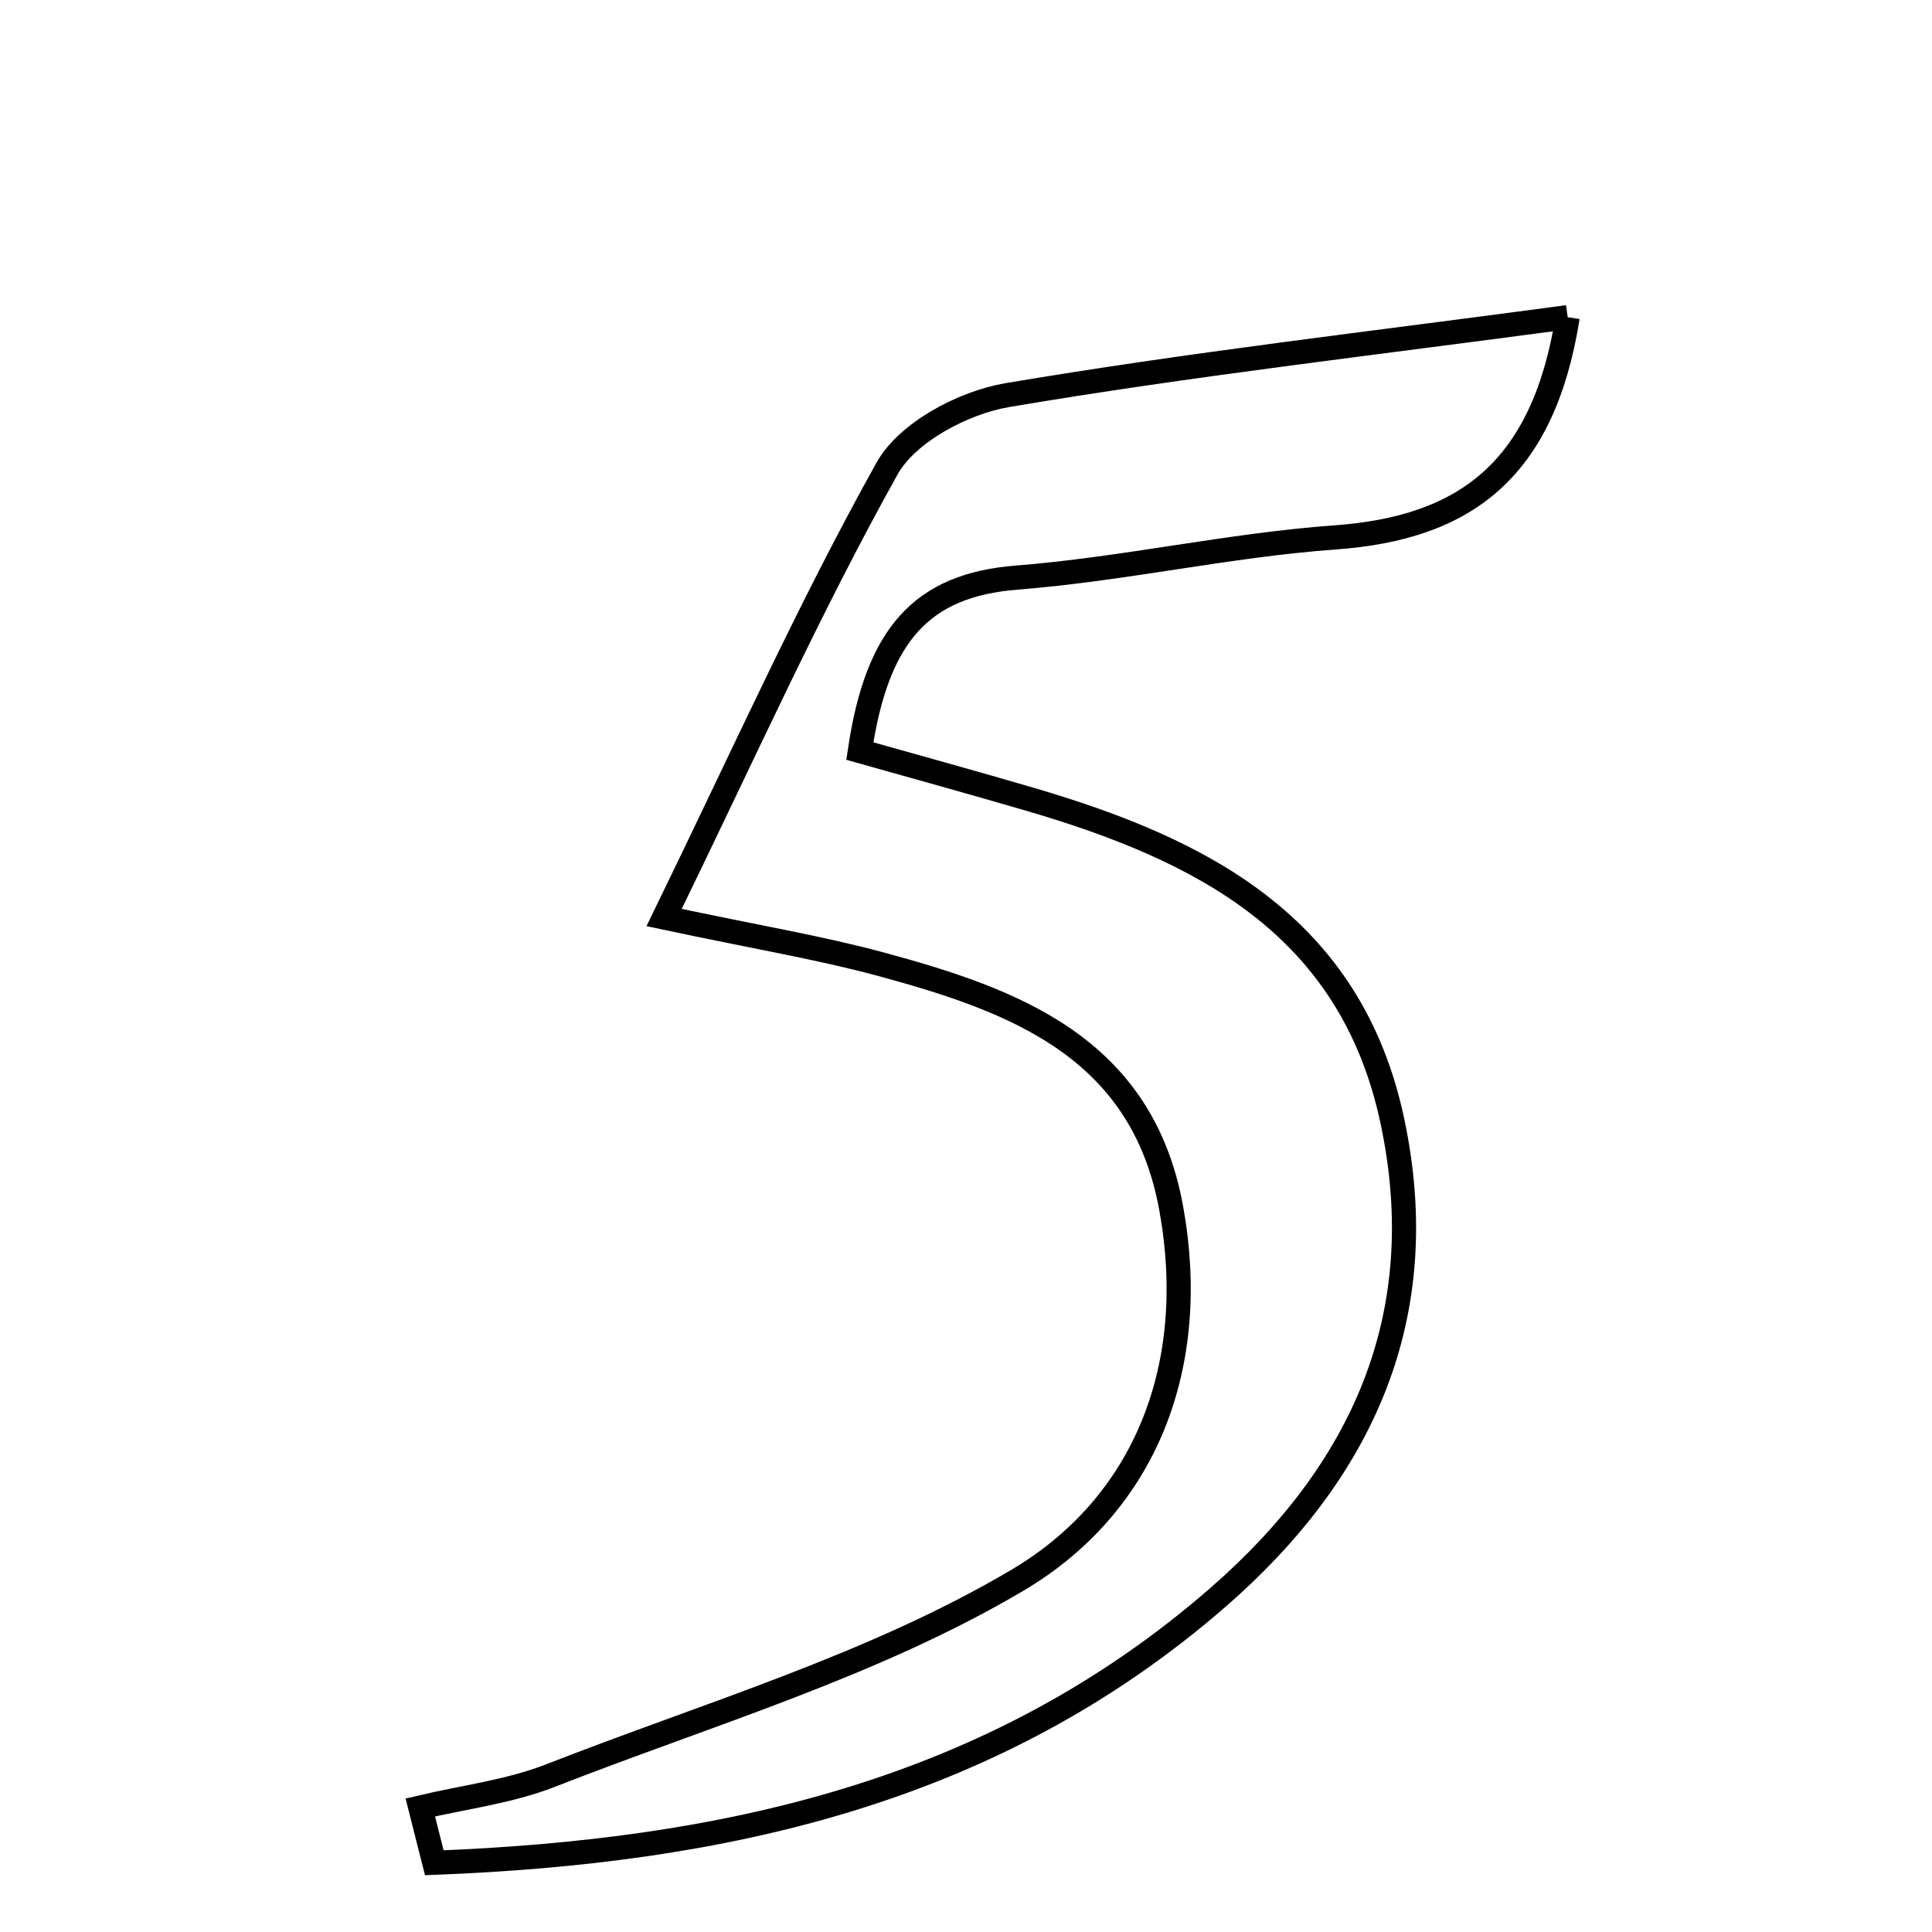 <svg xmlns="http://www.w3.org/2000/svg" viewBox="0.0 0.0 24.0 24.0" height="200px" width="200px"><path fill="none" stroke="black" stroke-width=".3" stroke-opacity="1.0"  filling="0" d="M19.474 3.94 C19.172 5.841 18.201 6.56 16.583 6.676 C15.261 6.772 13.954 7.071 12.632 7.175 C11.444 7.268 10.894 7.891 10.681 9.33 C11.379 9.527 12.092 9.723 12.802 9.931 C14.929 10.556 16.781 11.493 17.297 13.928 C17.811 16.352 16.919 18.286 15.129 19.844 C12.319 22.29 8.941 23.002 5.395 23.14 C5.337 22.911 5.279 22.682 5.221 22.453 C5.76 22.325 6.322 22.258 6.833 22.059 C8.789 21.293 10.849 20.689 12.638 19.631 C14.242 18.682 14.903 16.953 14.549 15.009 C14.186 13.008 12.597 12.424 10.929 11.974 C10.18 11.772 9.412 11.645 8.25 11.398 C9.236 9.375 10.051 7.555 11.02 5.819 C11.272 5.368 11.969 5 12.515 4.908 C14.768 4.527 17.04 4.267 19.474 3.94"></path></svg>